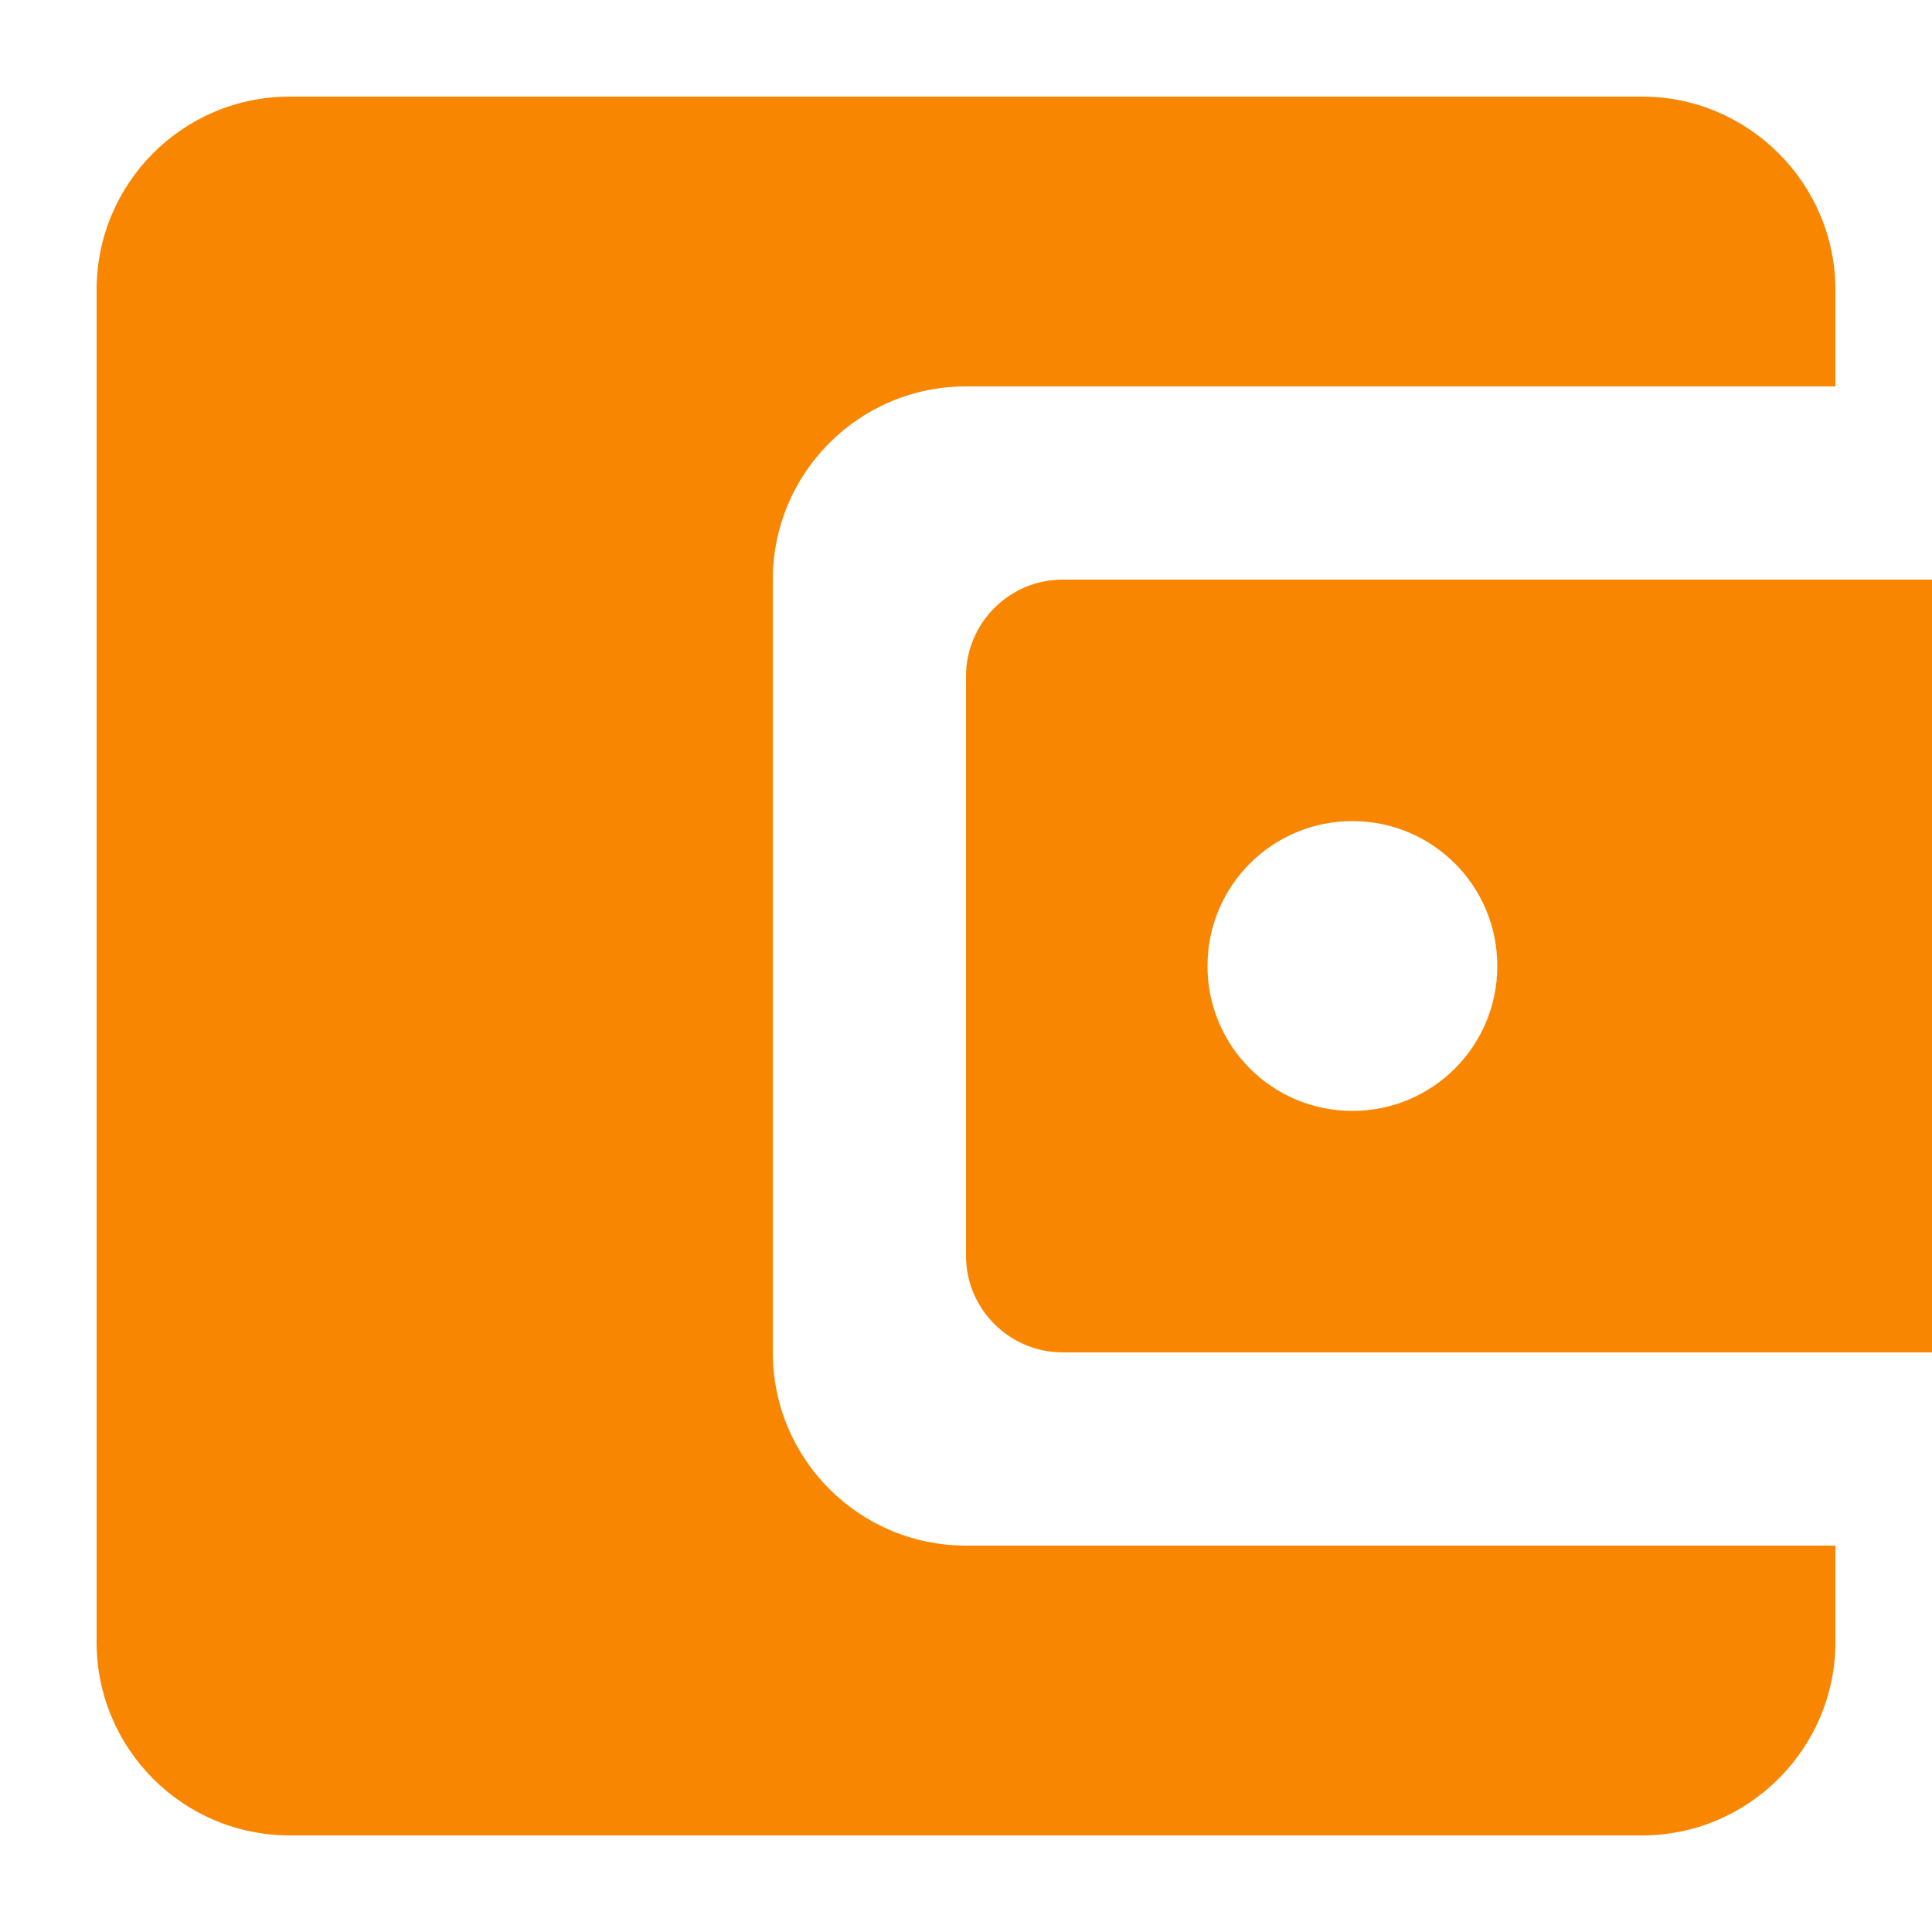 <svg width="10" height="10" viewBox="0 0 10 10" fill="none" xmlns="http://www.w3.org/2000/svg">
                <path fill-rule="evenodd" clip-rule="evenodd" d="M4 7V3C4 2.45 4.445 2 5 2H9.5V1.5C9.5 0.95 9.05 0.5 8.5 0.5H1.5C0.945 0.5 0.5 0.95 0.5 1.5V8.5C0.5 9.05 0.945 9.5 1.5 9.5H8.5C9.05 9.5 9.5 9.05 9.5 8.5V8H5C4.445 8 4 7.55 4 7ZM5.5 3C5.225 3 5 3.225 5 3.5V6.5C5 6.775 5.225 7 5.5 7H10V3H5.5ZM7 5.75C6.585 5.75 6.25 5.415 6.25 5C6.25 4.585 6.585 4.25 7 4.25C7.415 4.25 7.75 4.585 7.75 5C7.75 5.415 7.415 5.75 7 5.75Z" fill="#F98600" />
            </svg>